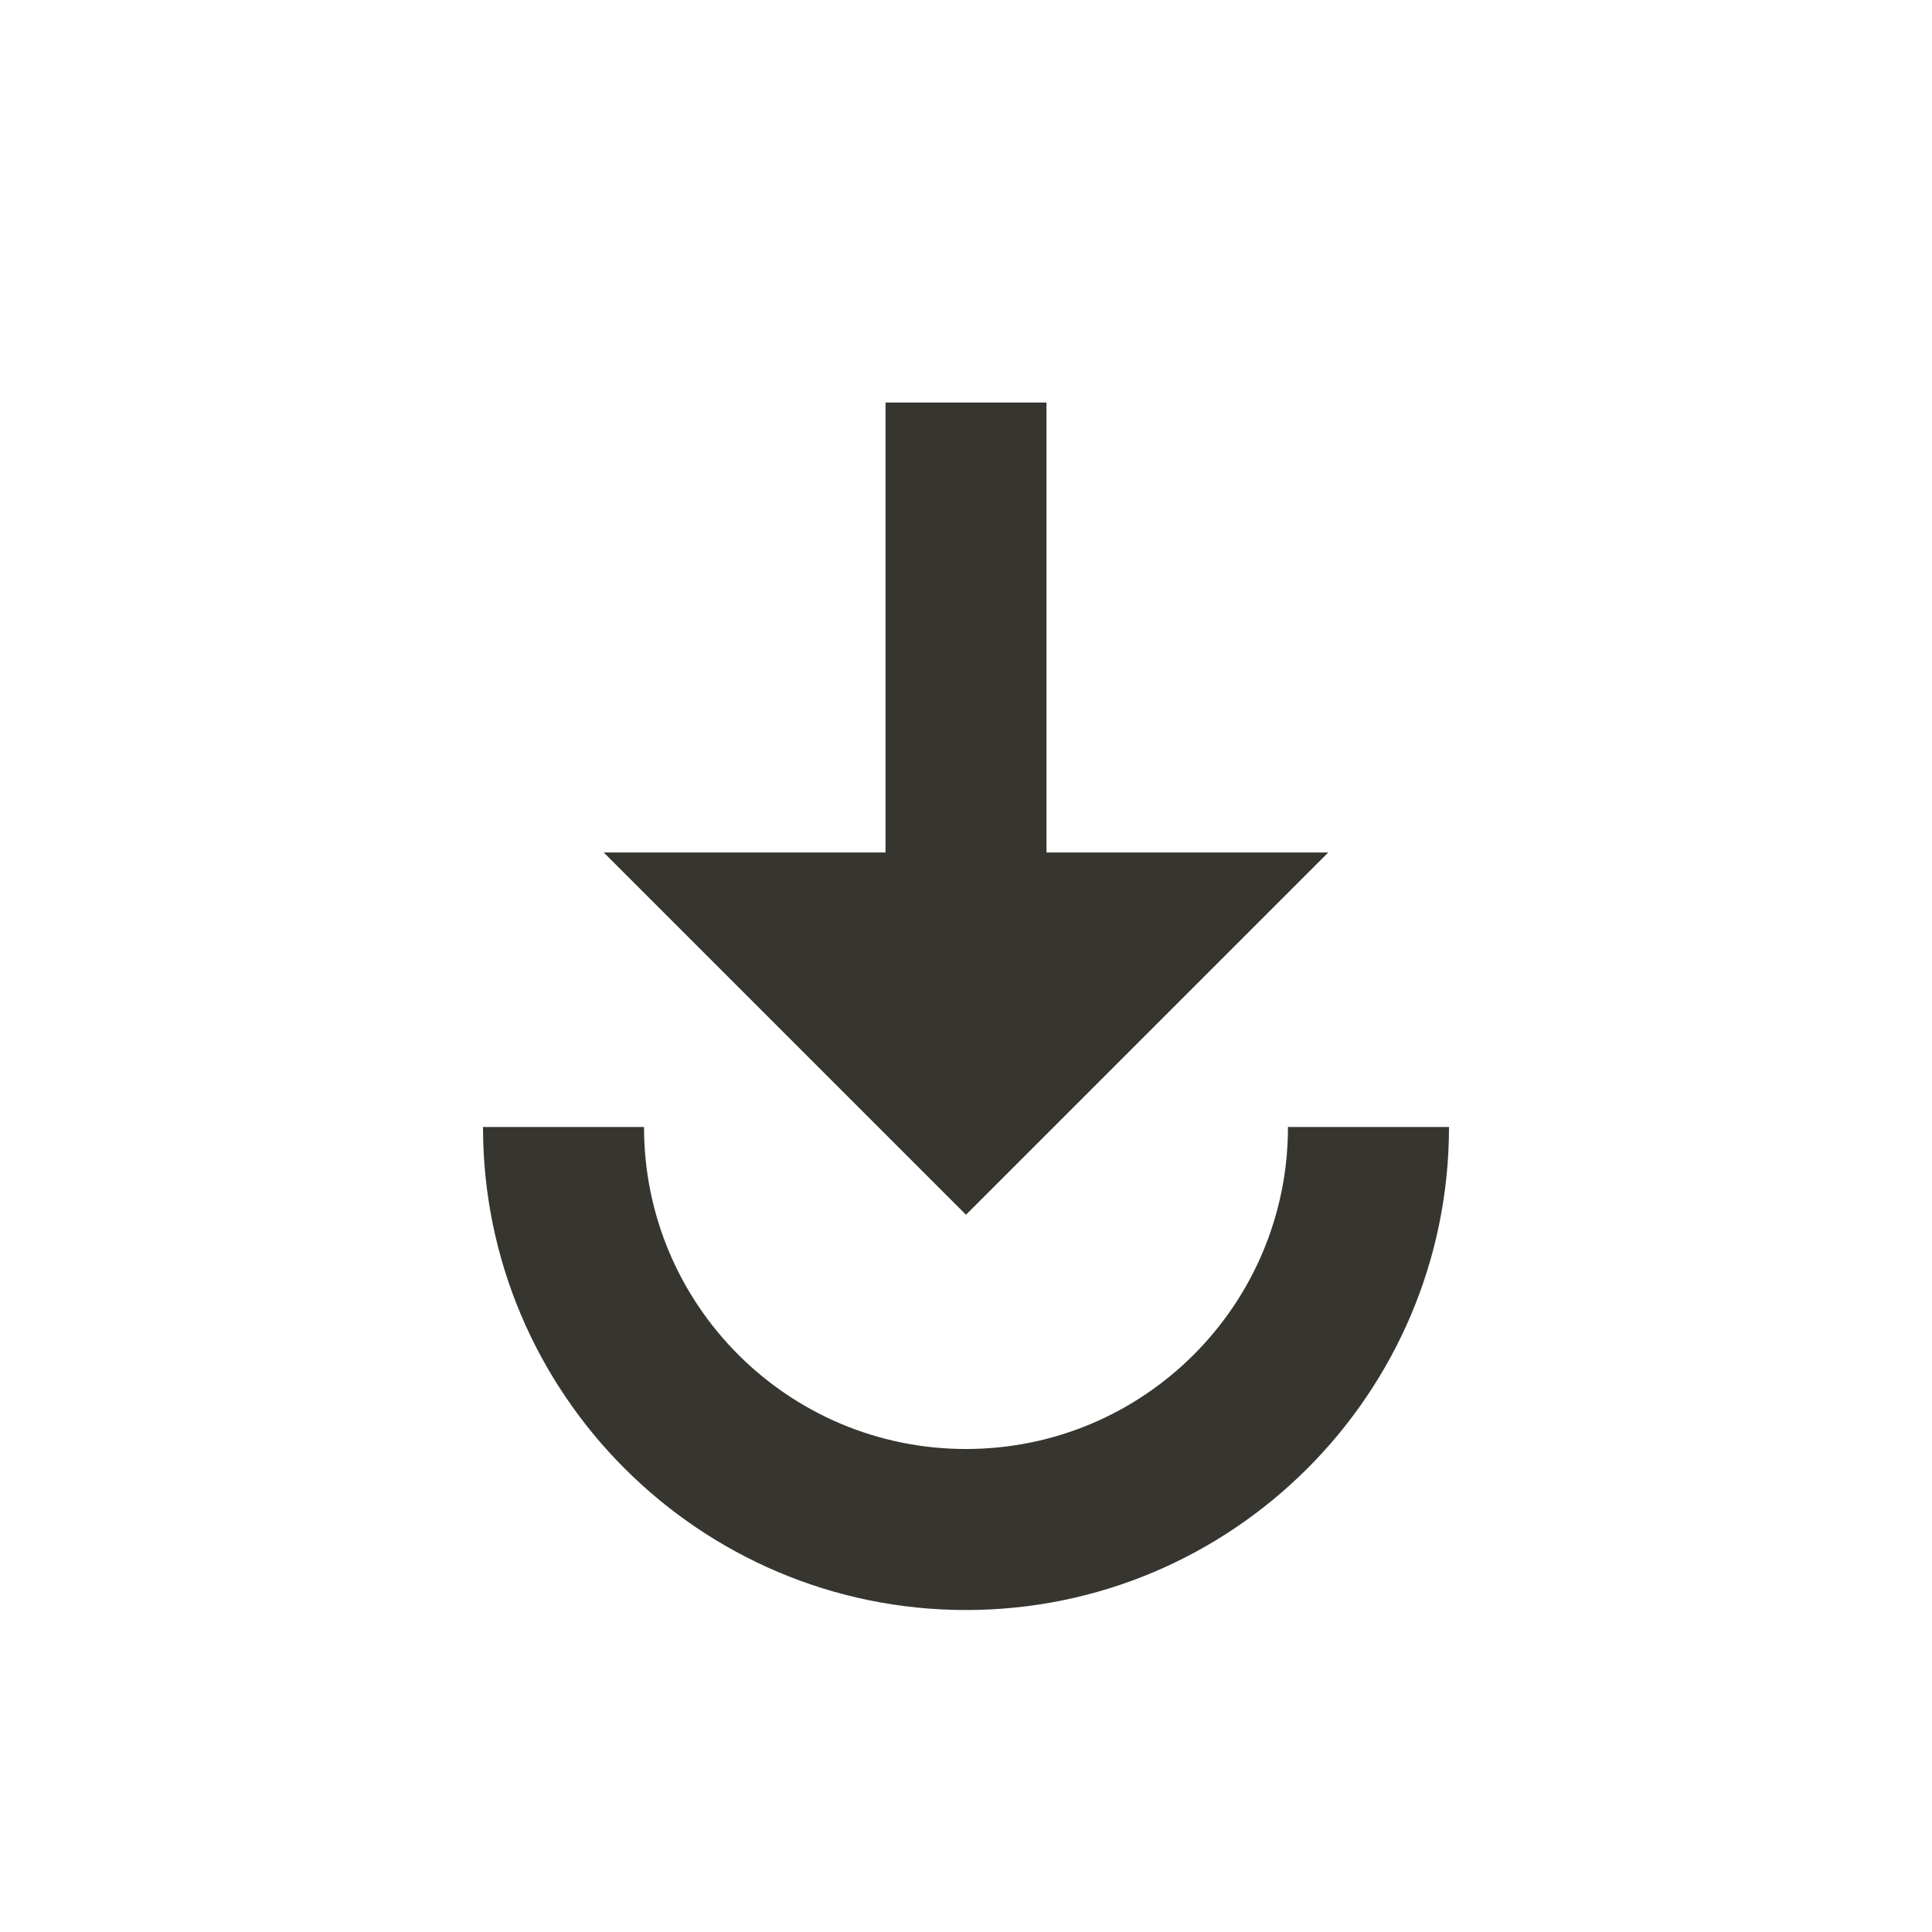 <!-- Generated by IcoMoon.io -->
<svg version="1.1" xmlns="http://www.w3.org/2000/svg" width="32" height="32" viewBox="0 0 32 32">
<title>mt-play_for_work</title>
<path fill="#37352f" d="M14.667 6.667v7.453h-4.667l6 6 6-6h-4.667v-7.453h-2.667zM8 18.667c0 4.413 3.587 8 8 8s8-3.587 8-8h-2.667c0 2.947-2.387 5.333-5.333 5.333s-5.333-2.387-5.333-5.333h-2.667z"></path>
</svg>
